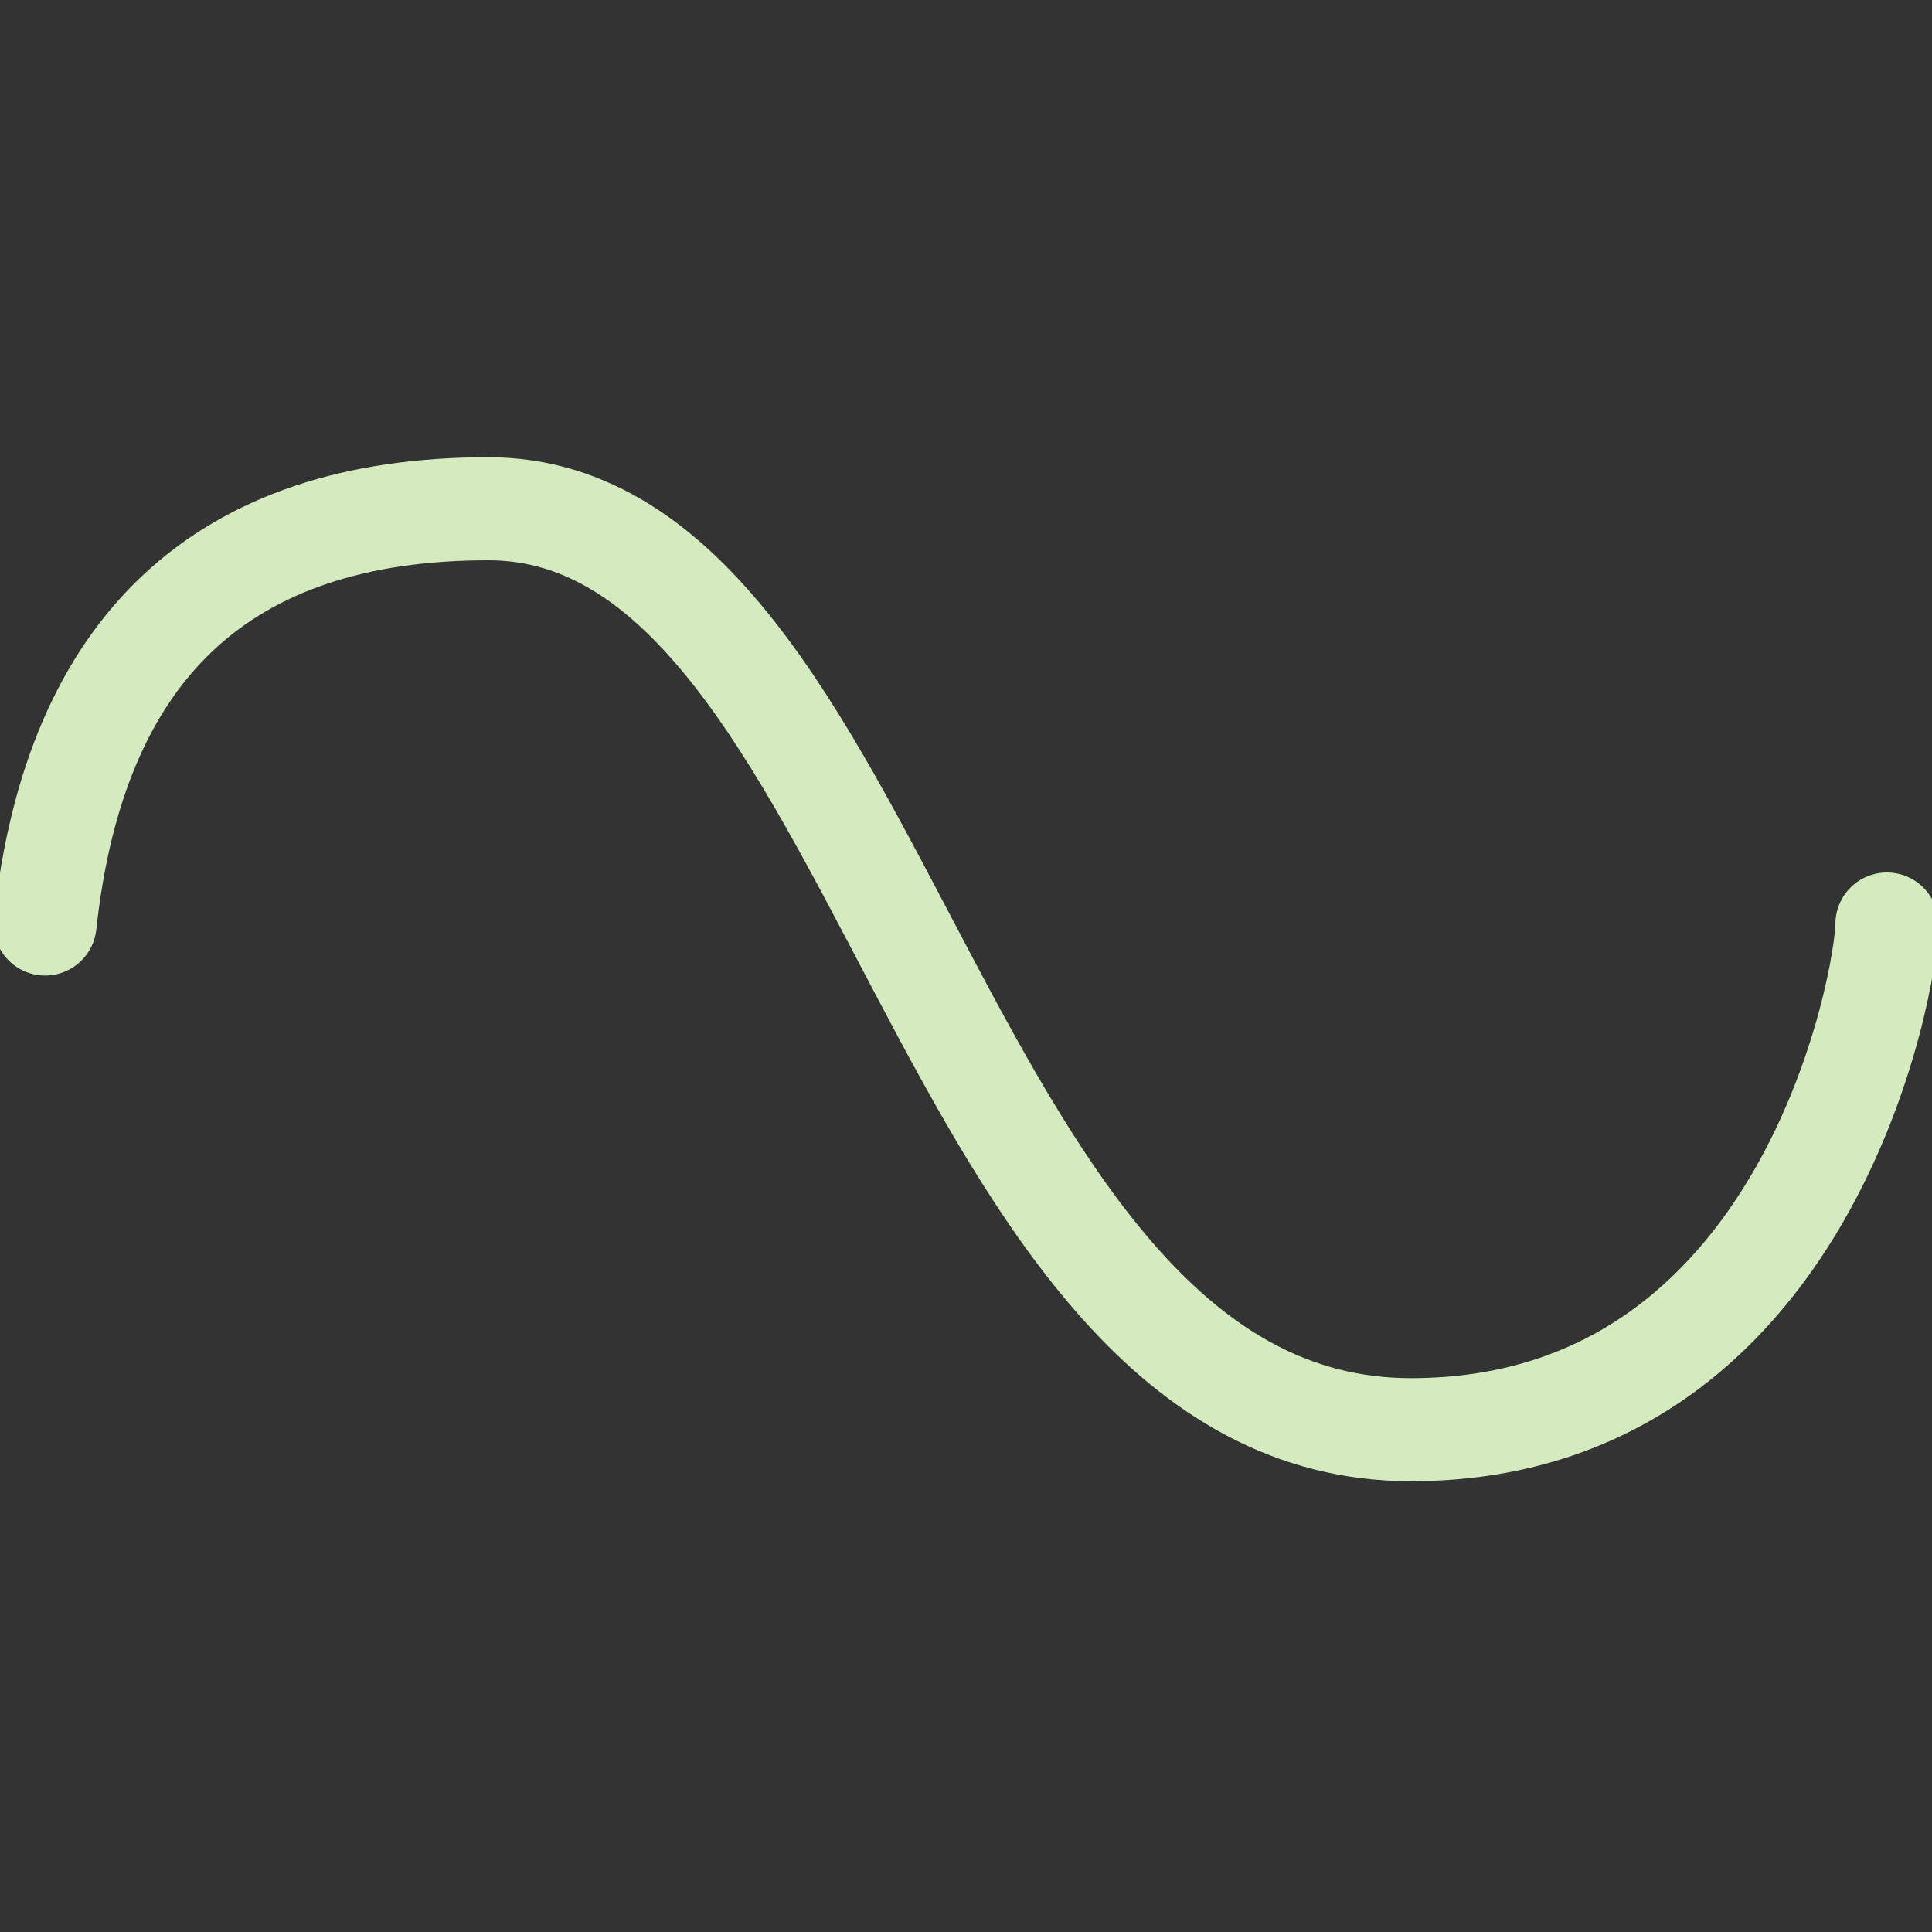 <svg width="600" height="600" viewBox="50 50 300 300" fill="none" xmlns="http://www.w3.org/2000/svg"><rect x="50" y="50" width="300" height="300" fill="#333333" stroke="none"/><path d="M57 193.48Q63.972 129 125.825 129c61.853 0 69.335 143 143.255 143 61.691 0 73.92-70.022 73.92-78.52" stroke="#e4ffcdad" stroke-opacity=".9" stroke-width="16" stroke-linecap="round" stroke-linejoin="round"/></svg>